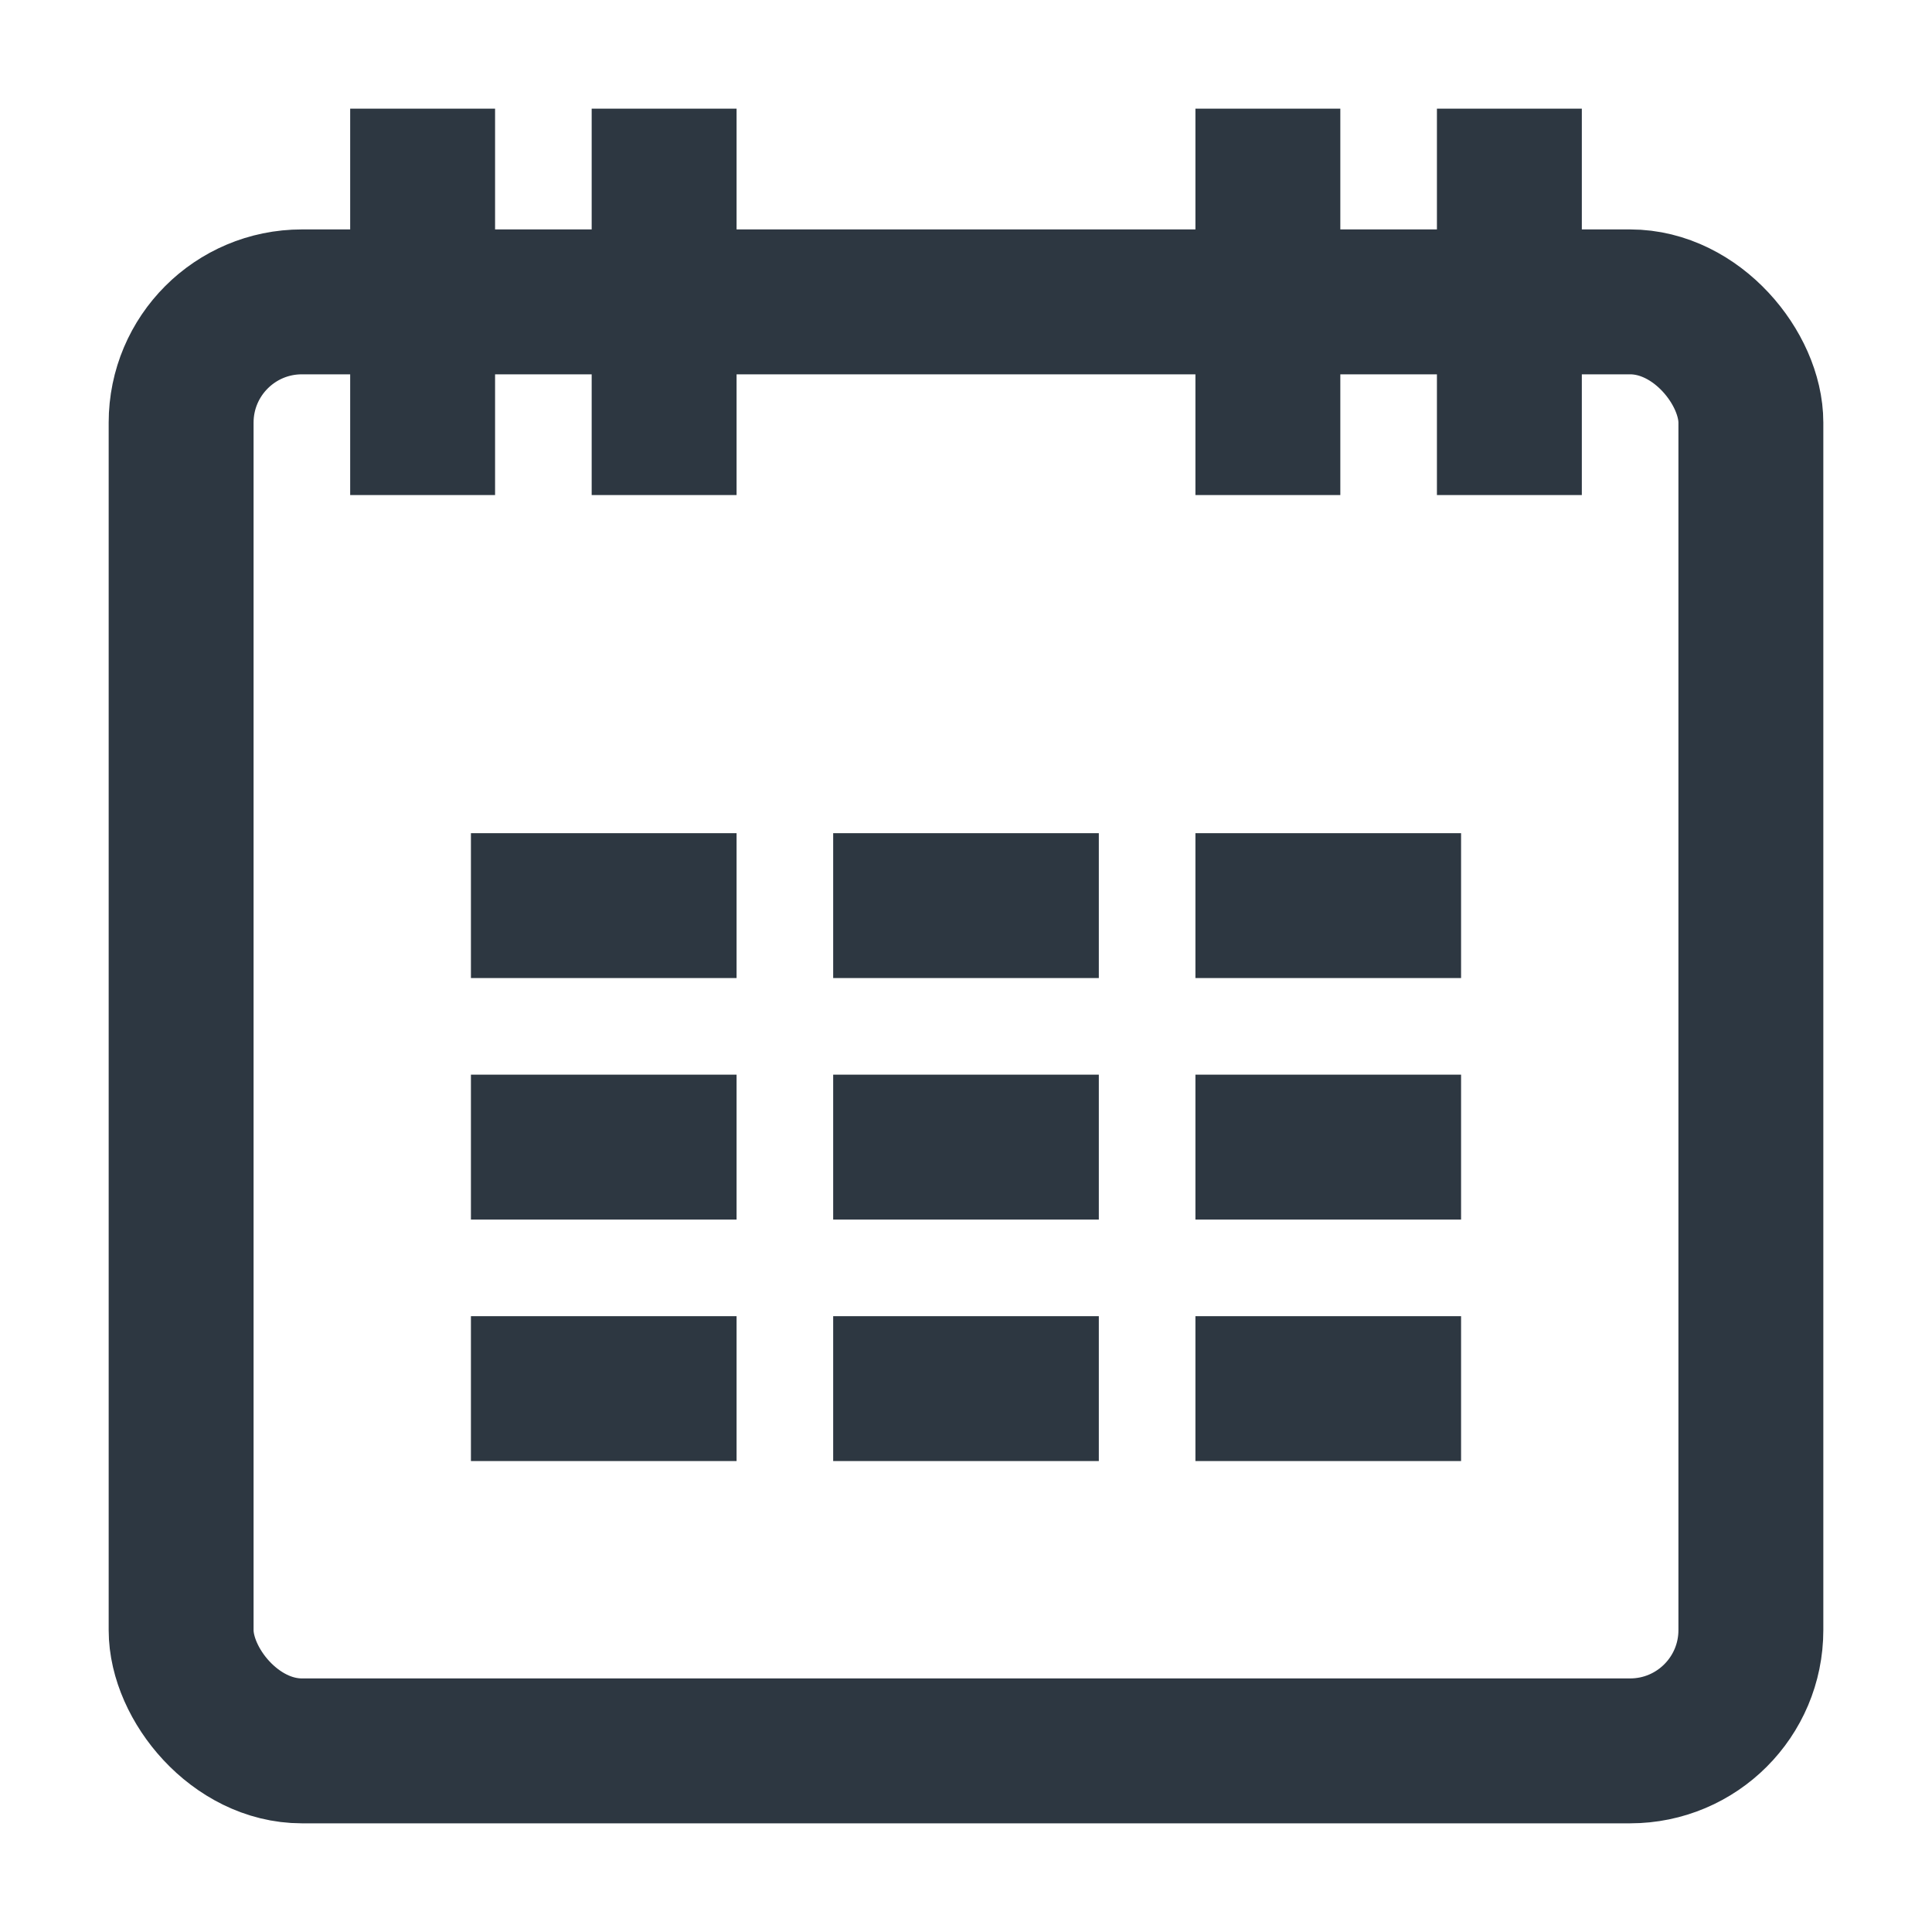 <?xml version="1.0" encoding="UTF-8"?><svg  xmlns="http://www.w3.org/2000/svg" viewBox="0 0 16 16"><rect x="1.5" y="2.5" width="13" height="12" rx="1" ry="1" fill="none" stroke="#2d3741" stroke-linecap="square" stroke-linejoin="round" stroke-width="1.2"/><line x1="3.5" y1="1.5" x2="3.5" y2="3.5" fill="none" stroke="#2d3741" stroke-linecap="square" stroke-linejoin="round" stroke-width="1.2"/><line x1="5.5" y1="1.5" x2="5.5" y2="3.5" fill="none" stroke="#2d3741" stroke-linecap="square" stroke-linejoin="round" stroke-width="1.2"/><line x1="10.5" y1="1.5" x2="10.5" y2="3.5" fill="none" stroke="#2d3741" stroke-linecap="square" stroke-linejoin="round" stroke-width="1.2"/><line x1="12.5" y1="1.5" x2="12.5" y2="3.5" fill="none" stroke="#2d3741" stroke-linecap="square" stroke-linejoin="round" stroke-width="1.2"/><line x1="4.5" y1="7.5" x2="5.5" y2="7.5" fill="none" stroke="#2d3741" stroke-linecap="square" stroke-linejoin="round" stroke-width="1.2"/><line x1="7.5" y1="7.5" x2="8.5" y2="7.5" fill="none" stroke="#2d3741" stroke-linecap="square" stroke-linejoin="round" stroke-width="1.2"/><line x1="10.5" y1="7.5" x2="11.5" y2="7.5" fill="none" stroke="#2d3741" stroke-linecap="square" stroke-linejoin="round" stroke-width="1.2"/><line x1="4.5" y1="9.5" x2="5.5" y2="9.5" fill="none" stroke="#2d3741" stroke-linecap="square" stroke-linejoin="round" stroke-width="1.2"/><line x1="7.5" y1="9.5" x2="8.5" y2="9.5" fill="none" stroke="#2d3741" stroke-linecap="square" stroke-linejoin="round" stroke-width="1.2"/><line x1="10.5" y1="9.5" x2="11.5" y2="9.5" fill="none" stroke="#2d3741" stroke-linecap="square" stroke-linejoin="round" stroke-width="1.2"/><line x1="4.5" y1="11.5" x2="5.5" y2="11.5" fill="none" stroke="#2d3741" stroke-linecap="square" stroke-linejoin="round" stroke-width="1.2"/><line x1="7.5" y1="11.5" x2="8.5" y2="11.5" fill="none" stroke="#2d3741" stroke-linecap="square" stroke-linejoin="round" stroke-width="1.2"/><line x1="10.5" y1="11.5" x2="11.5" y2="11.5" fill="none" stroke="#2d3741" stroke-linecap="square" stroke-linejoin="round" stroke-width="1.2"/></svg>